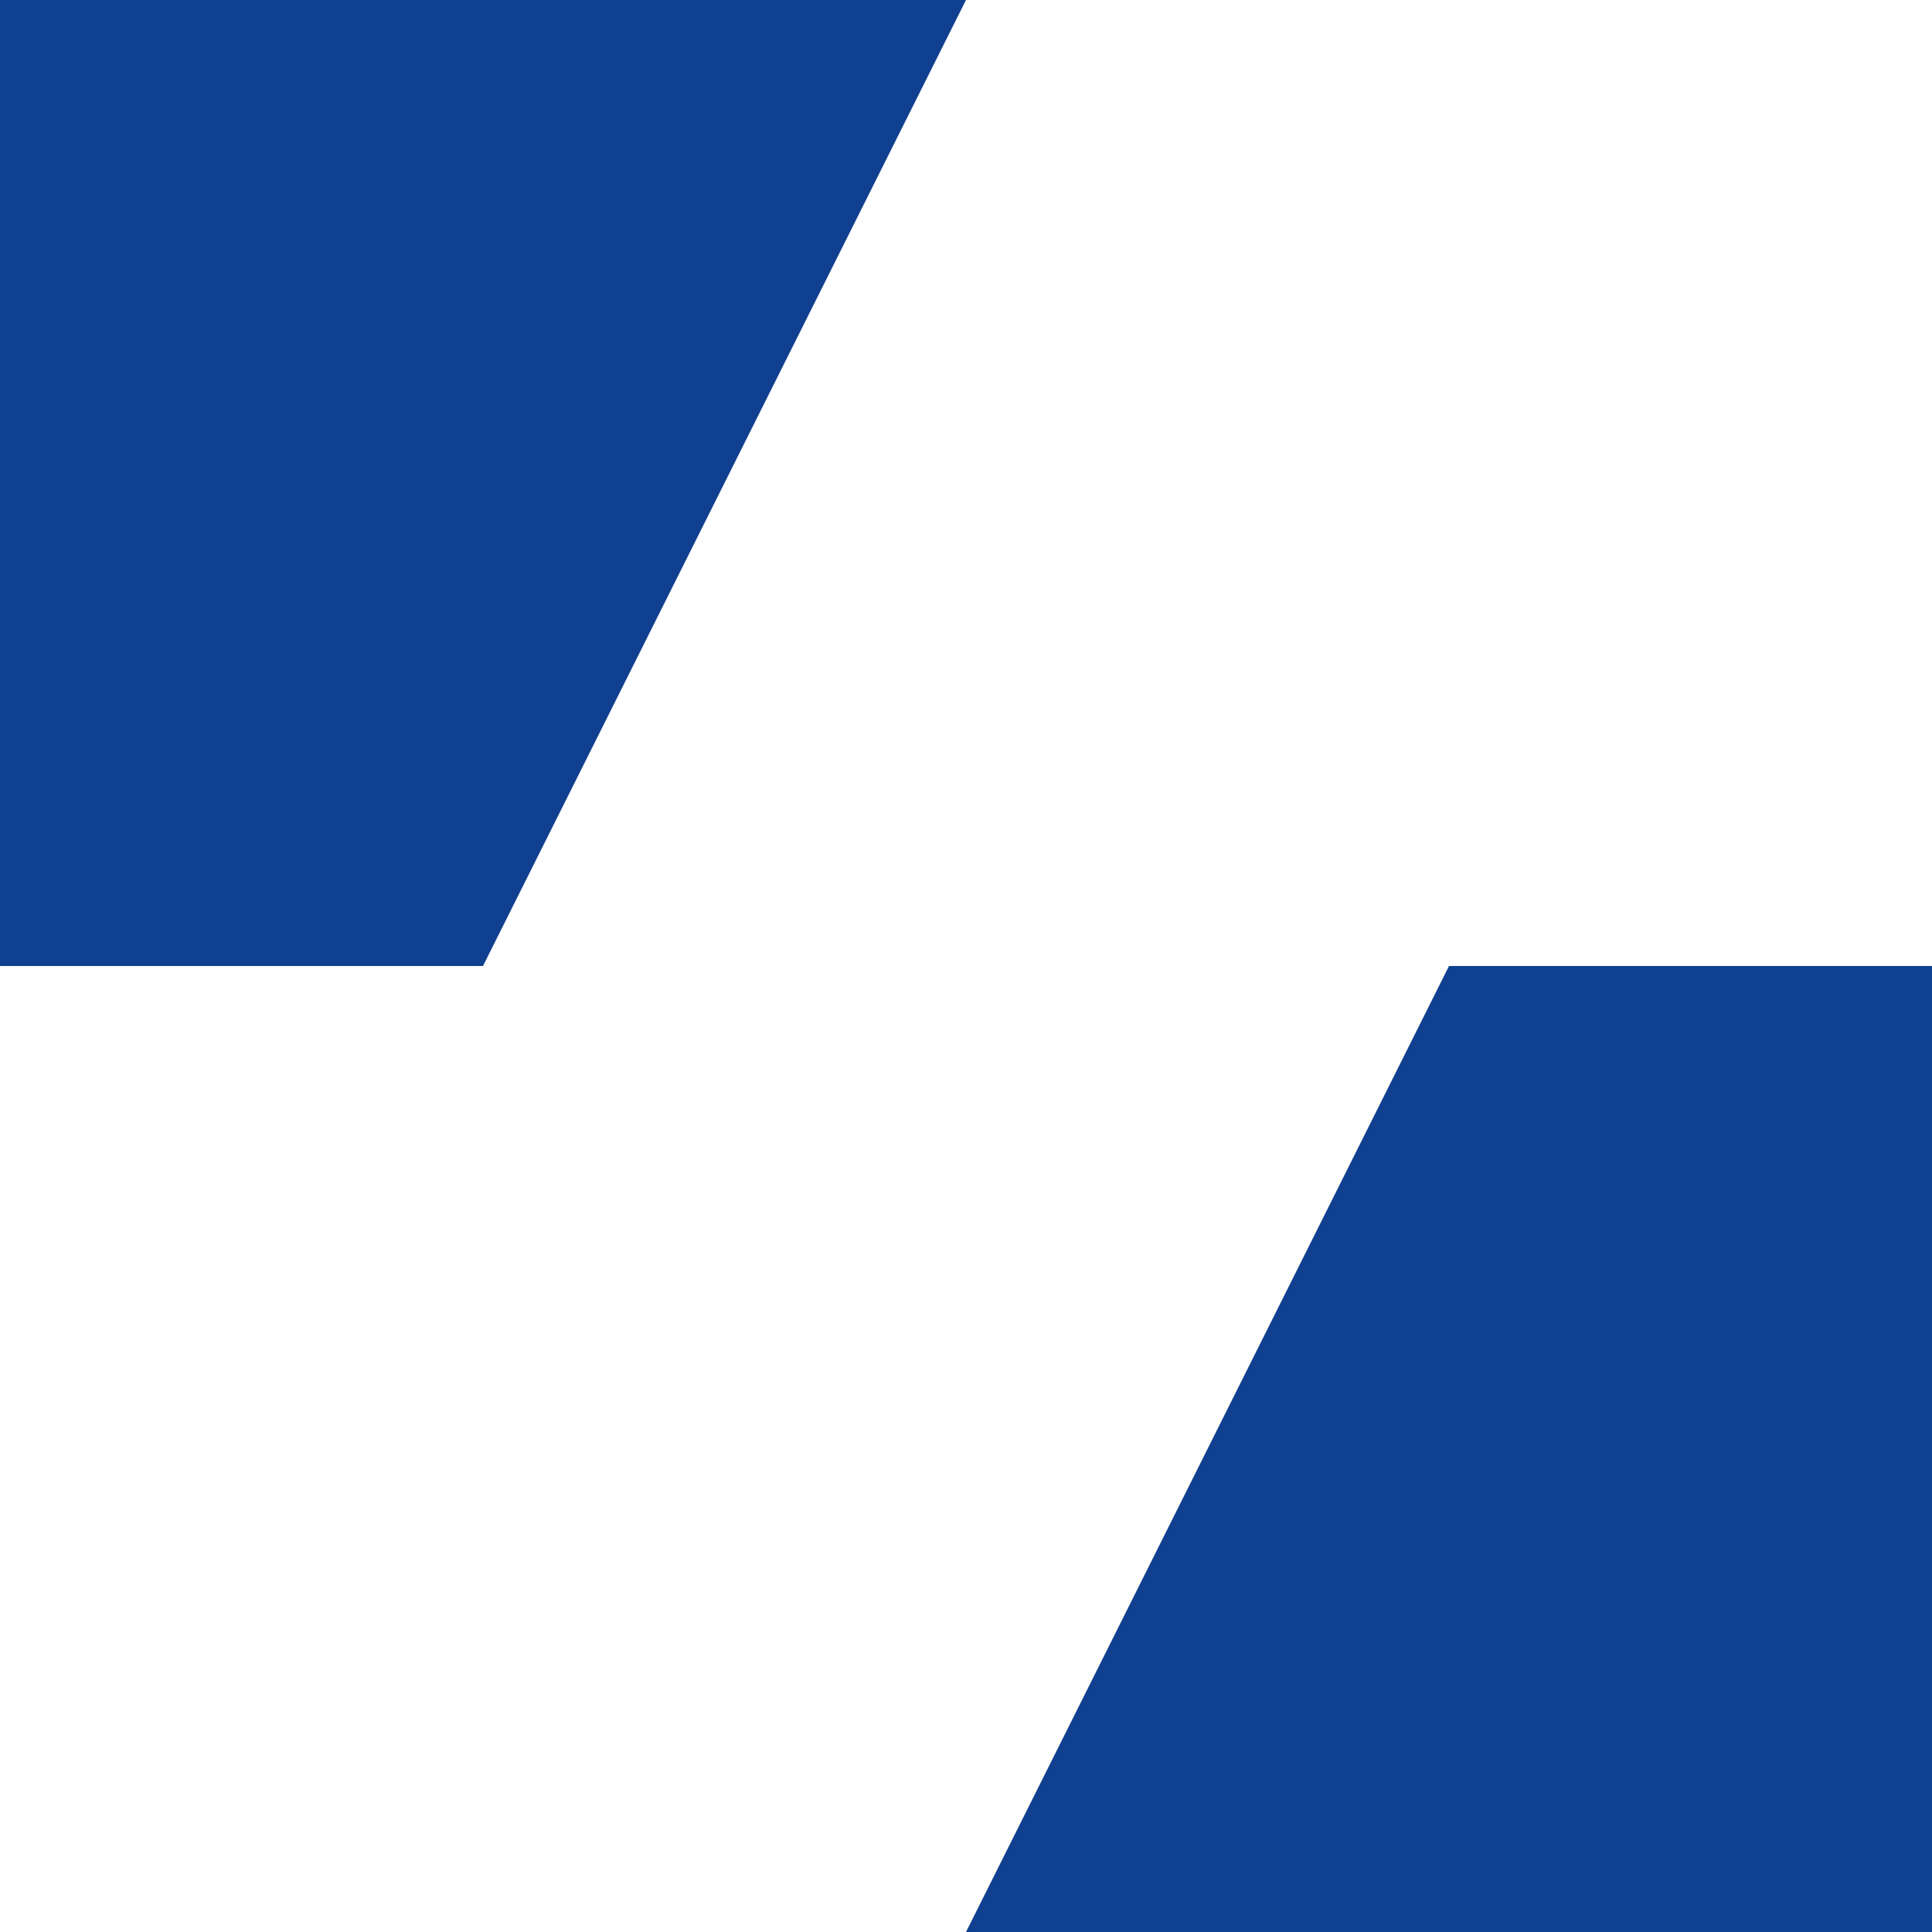 <?xml version="1.0" standalone="no"?>
<!DOCTYPE svg PUBLIC
   "-//W3C//DTD SVG 1.1/EN"
   "http://www.w3.org/Graphics/SVG/1.1/DTD/svg11.dtd">

<svg width="120" height="120" version="1.1"
     xmlns="http://www.w3.org/2000/svg">
  <title>a boring SVG shape</title>
  <desc>
    Lua generator commit: 2472d776
    Generated from hex: nil nil
    wp_shape 42
  </desc>
  <path d="M 60 0 L 0 0 L 0 60 L 30 60 Z M 60 120 L 120 120 L 120 60 L 90 60 Z" fill="#104090" />
</svg>
